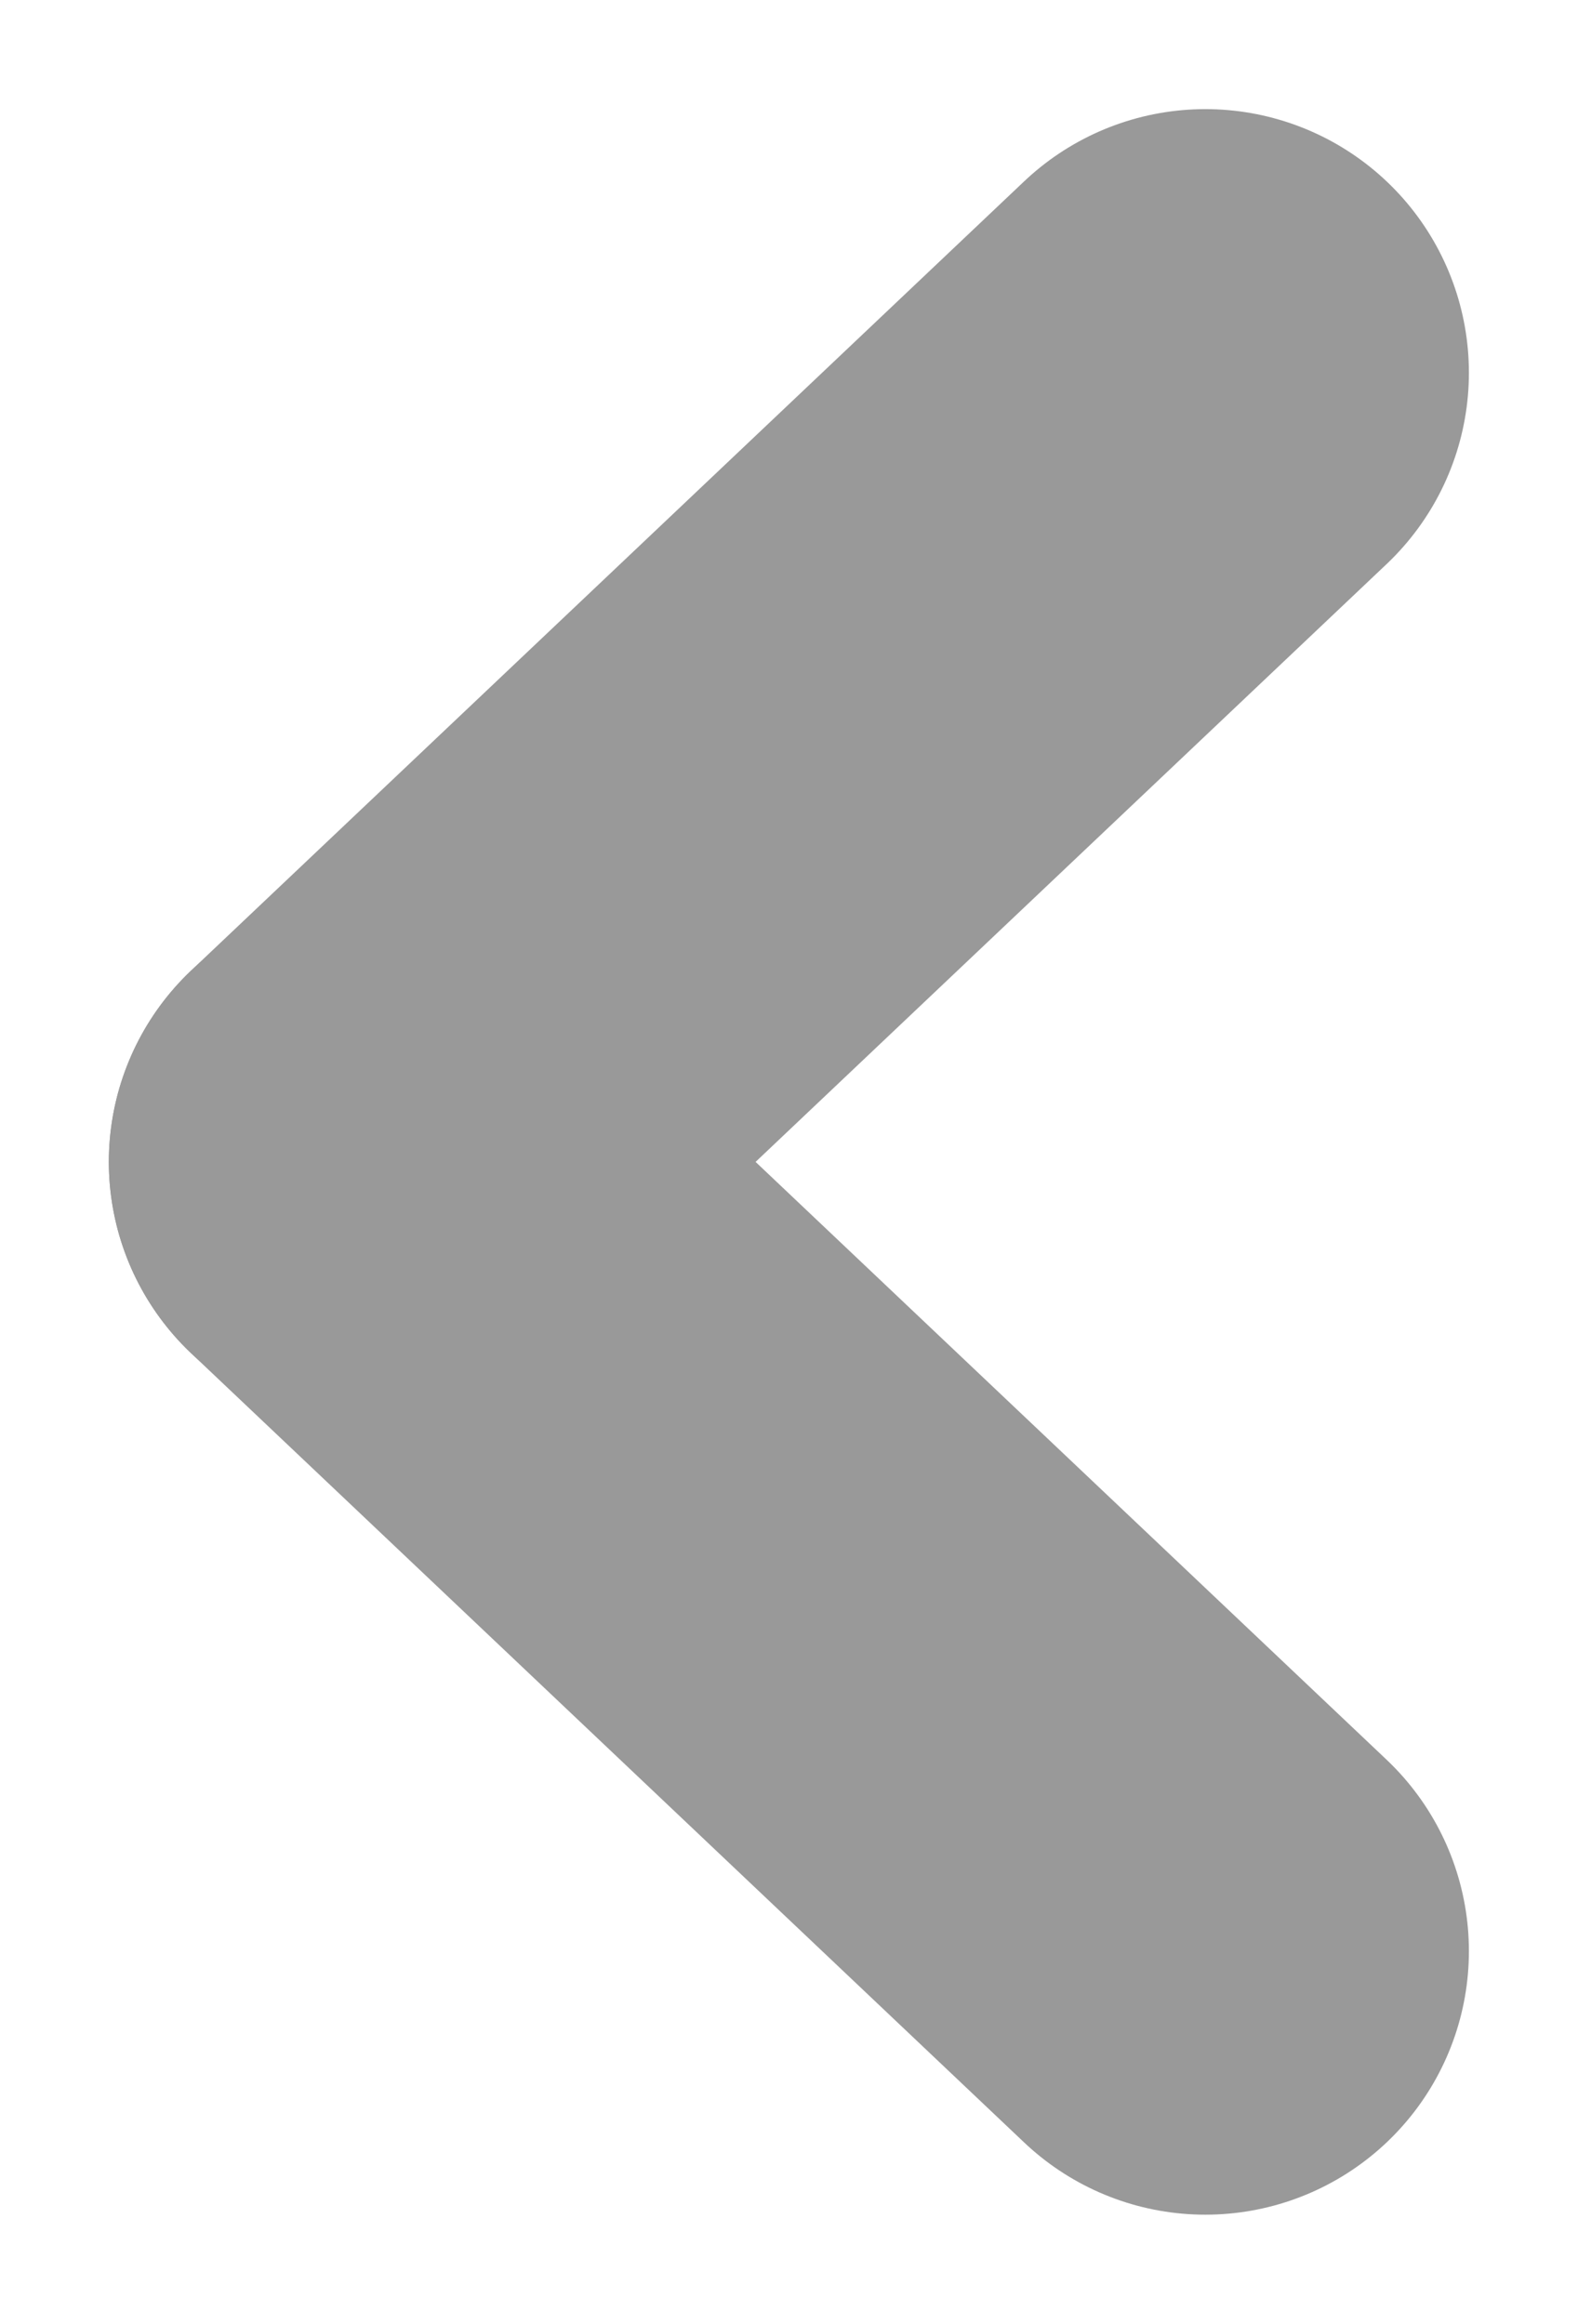 <svg xmlns="http://www.w3.org/2000/svg" width="5.988" height="8.816" viewBox="0 0 5.988 8.816">
    <defs>
        <style>
            .cls-1{fill:none;stroke:#999;stroke-linecap:round;stroke-width:2px}
        </style>
    </defs>
    <g id="그룹_74" transform="rotate(180 2.287 3.701)">
        <path id="선_24" d="M0 0L3.161 2.994" class="cls-1"/>
        <path id="선_25" d="M0 2.994L3.161 0" class="cls-1" transform="translate(0 2.994)"/>
    </g>
</svg>
